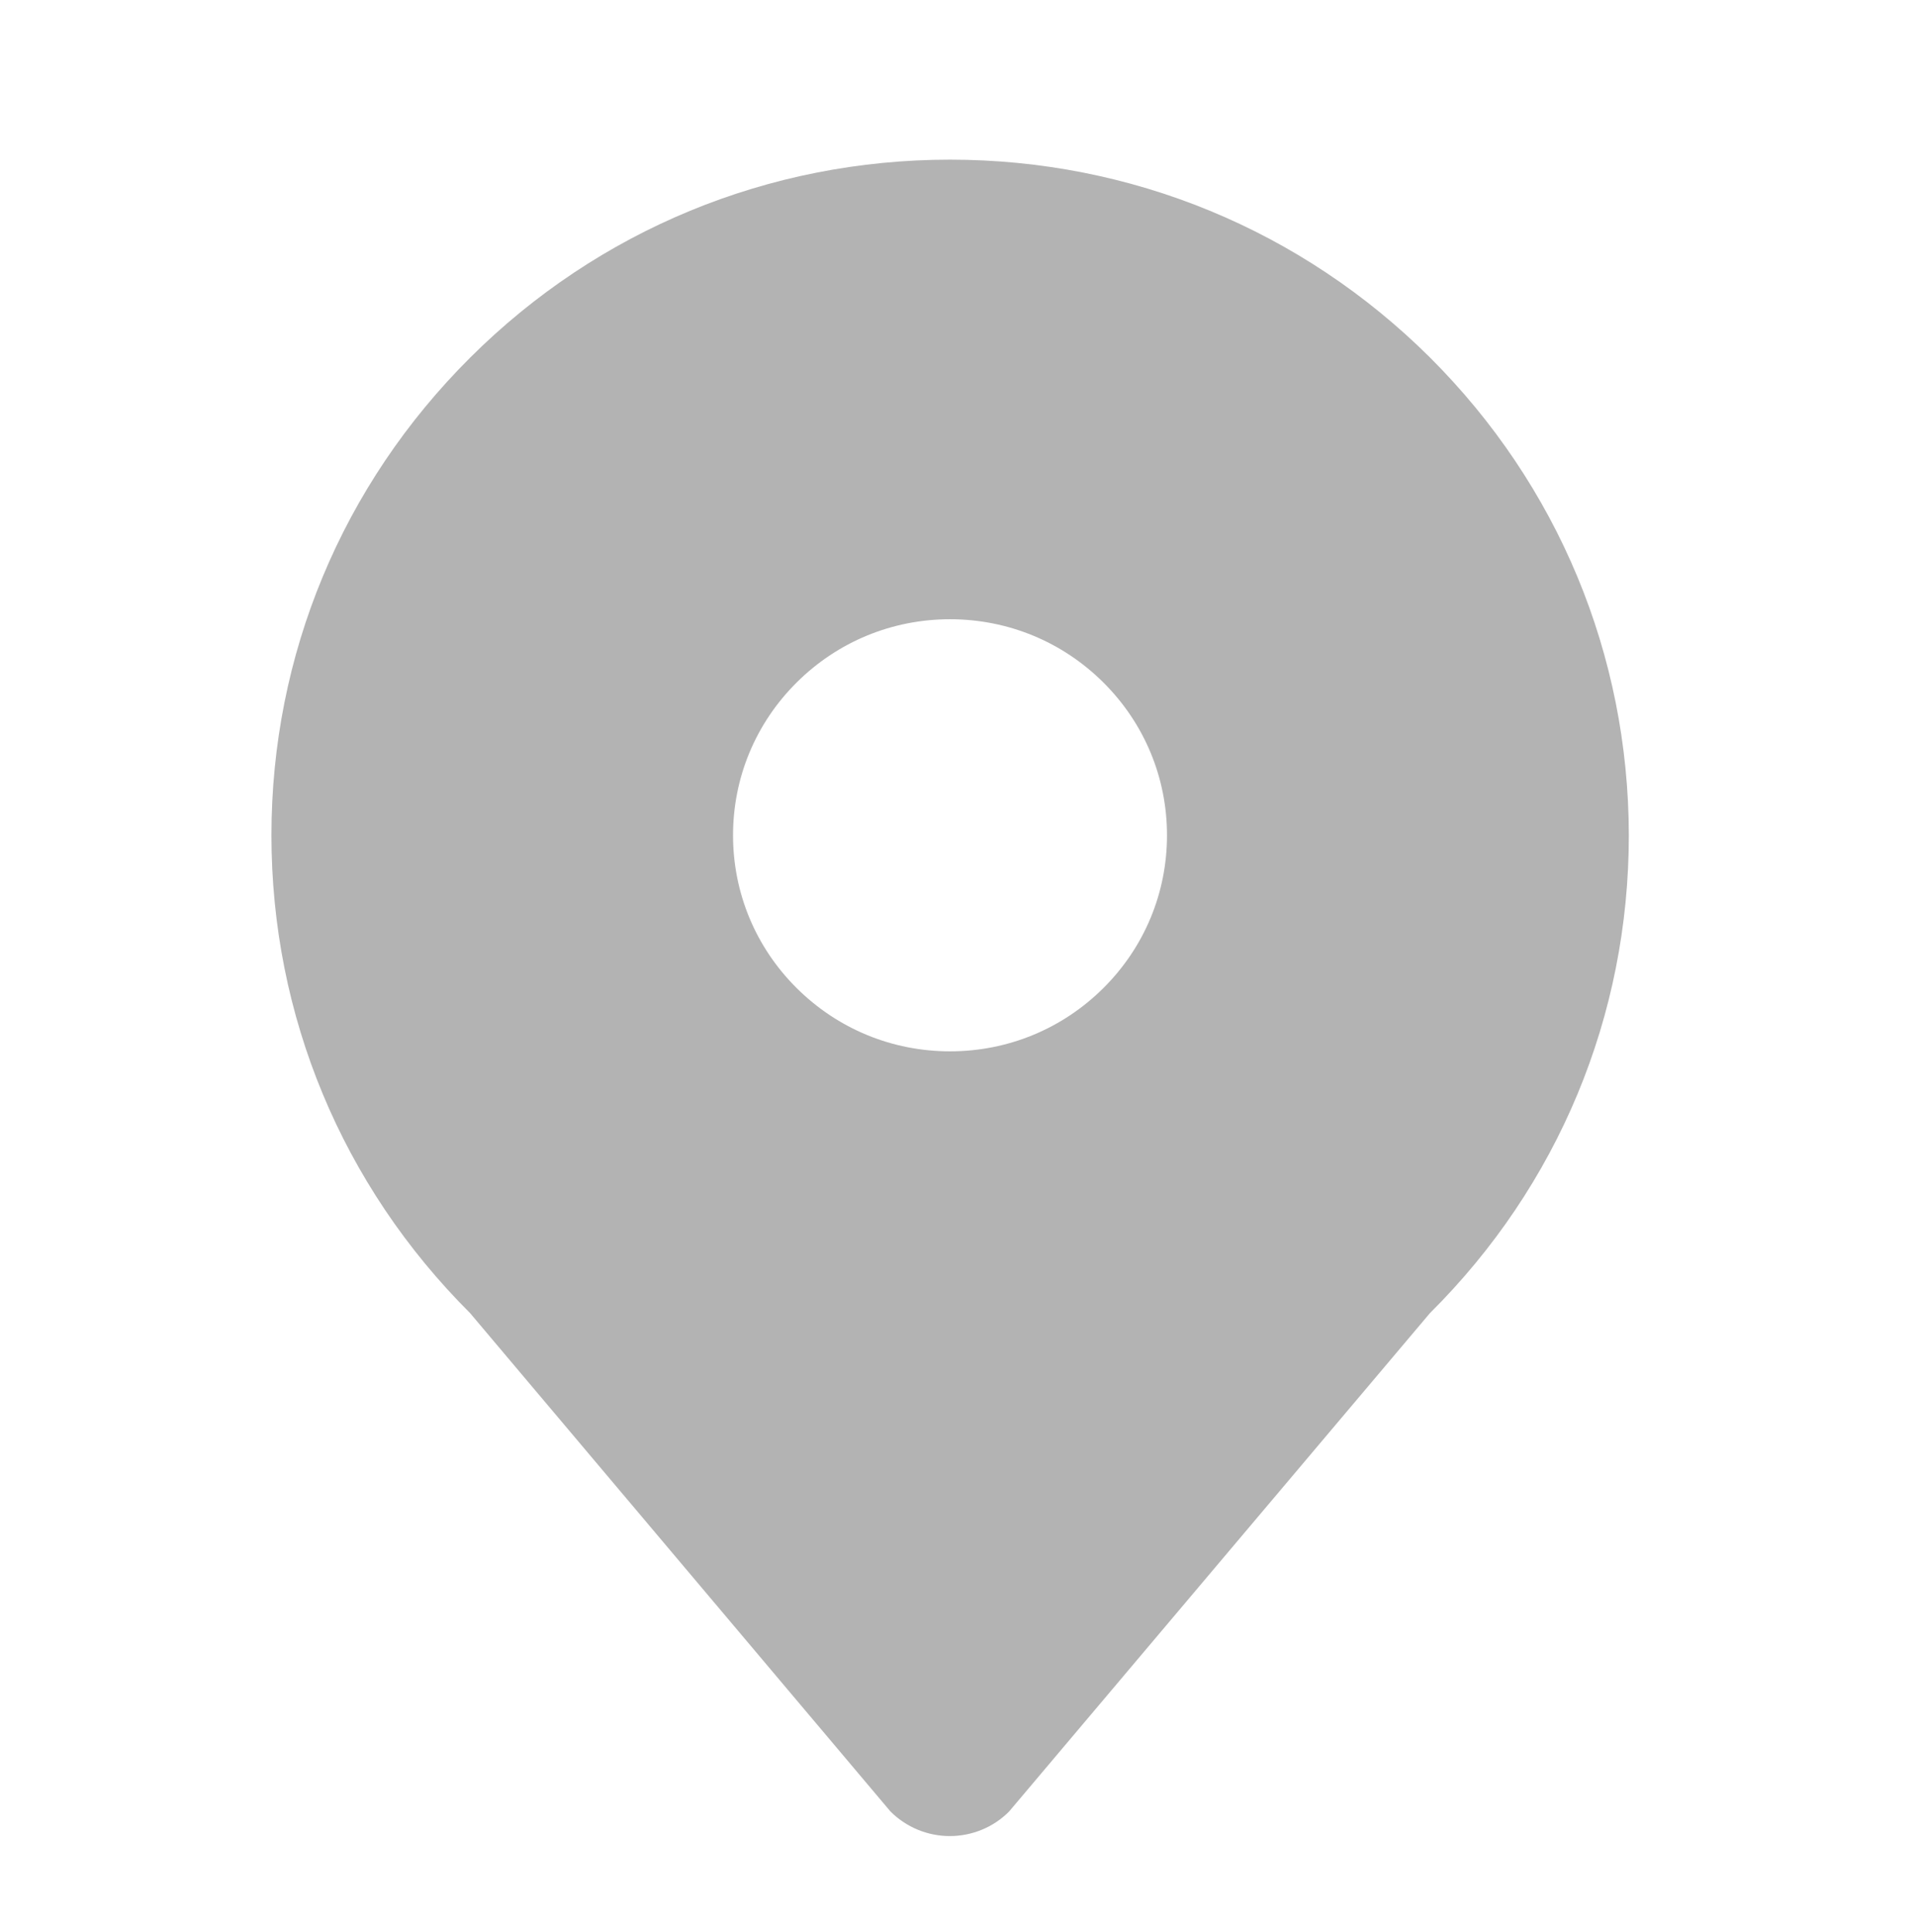 <svg xmlns="http://www.w3.org/2000/svg" width="120" height="121" viewBox="0 0 120 121" fill="none">
    <path d="M89.558 22.389C81.522 14.402 70.851 10 59.5 10C48.149 10 37.478 14.402 29.457 22.389C21.422 30.389 17 41.014 17 52.317C17 63.619 21.422 74.244 29.442 82.245L55.773 113.462C56.765 114.45 58.097 115 59.486 115C60.875 115 62.221 114.45 63.199 113.462L89.558 82.245C97.593 74.258 102.014 63.633 102.014 52.317C102 41.014 97.579 30.389 89.558 22.389ZM49.892 42.75C52.457 40.196 55.872 38.785 59.5 38.785C63.128 38.785 66.543 40.196 69.108 42.75C71.673 45.304 73.09 48.705 73.09 52.317C73.09 55.929 71.673 59.33 69.108 61.884C66.543 64.438 63.128 65.849 59.5 65.849C55.872 65.849 52.457 64.438 49.892 61.884C47.327 59.33 45.91 55.929 45.91 52.317C45.91 48.705 47.327 45.304 49.892 42.75Z" fill="black" fill-opacity="0.3"/>
</svg>